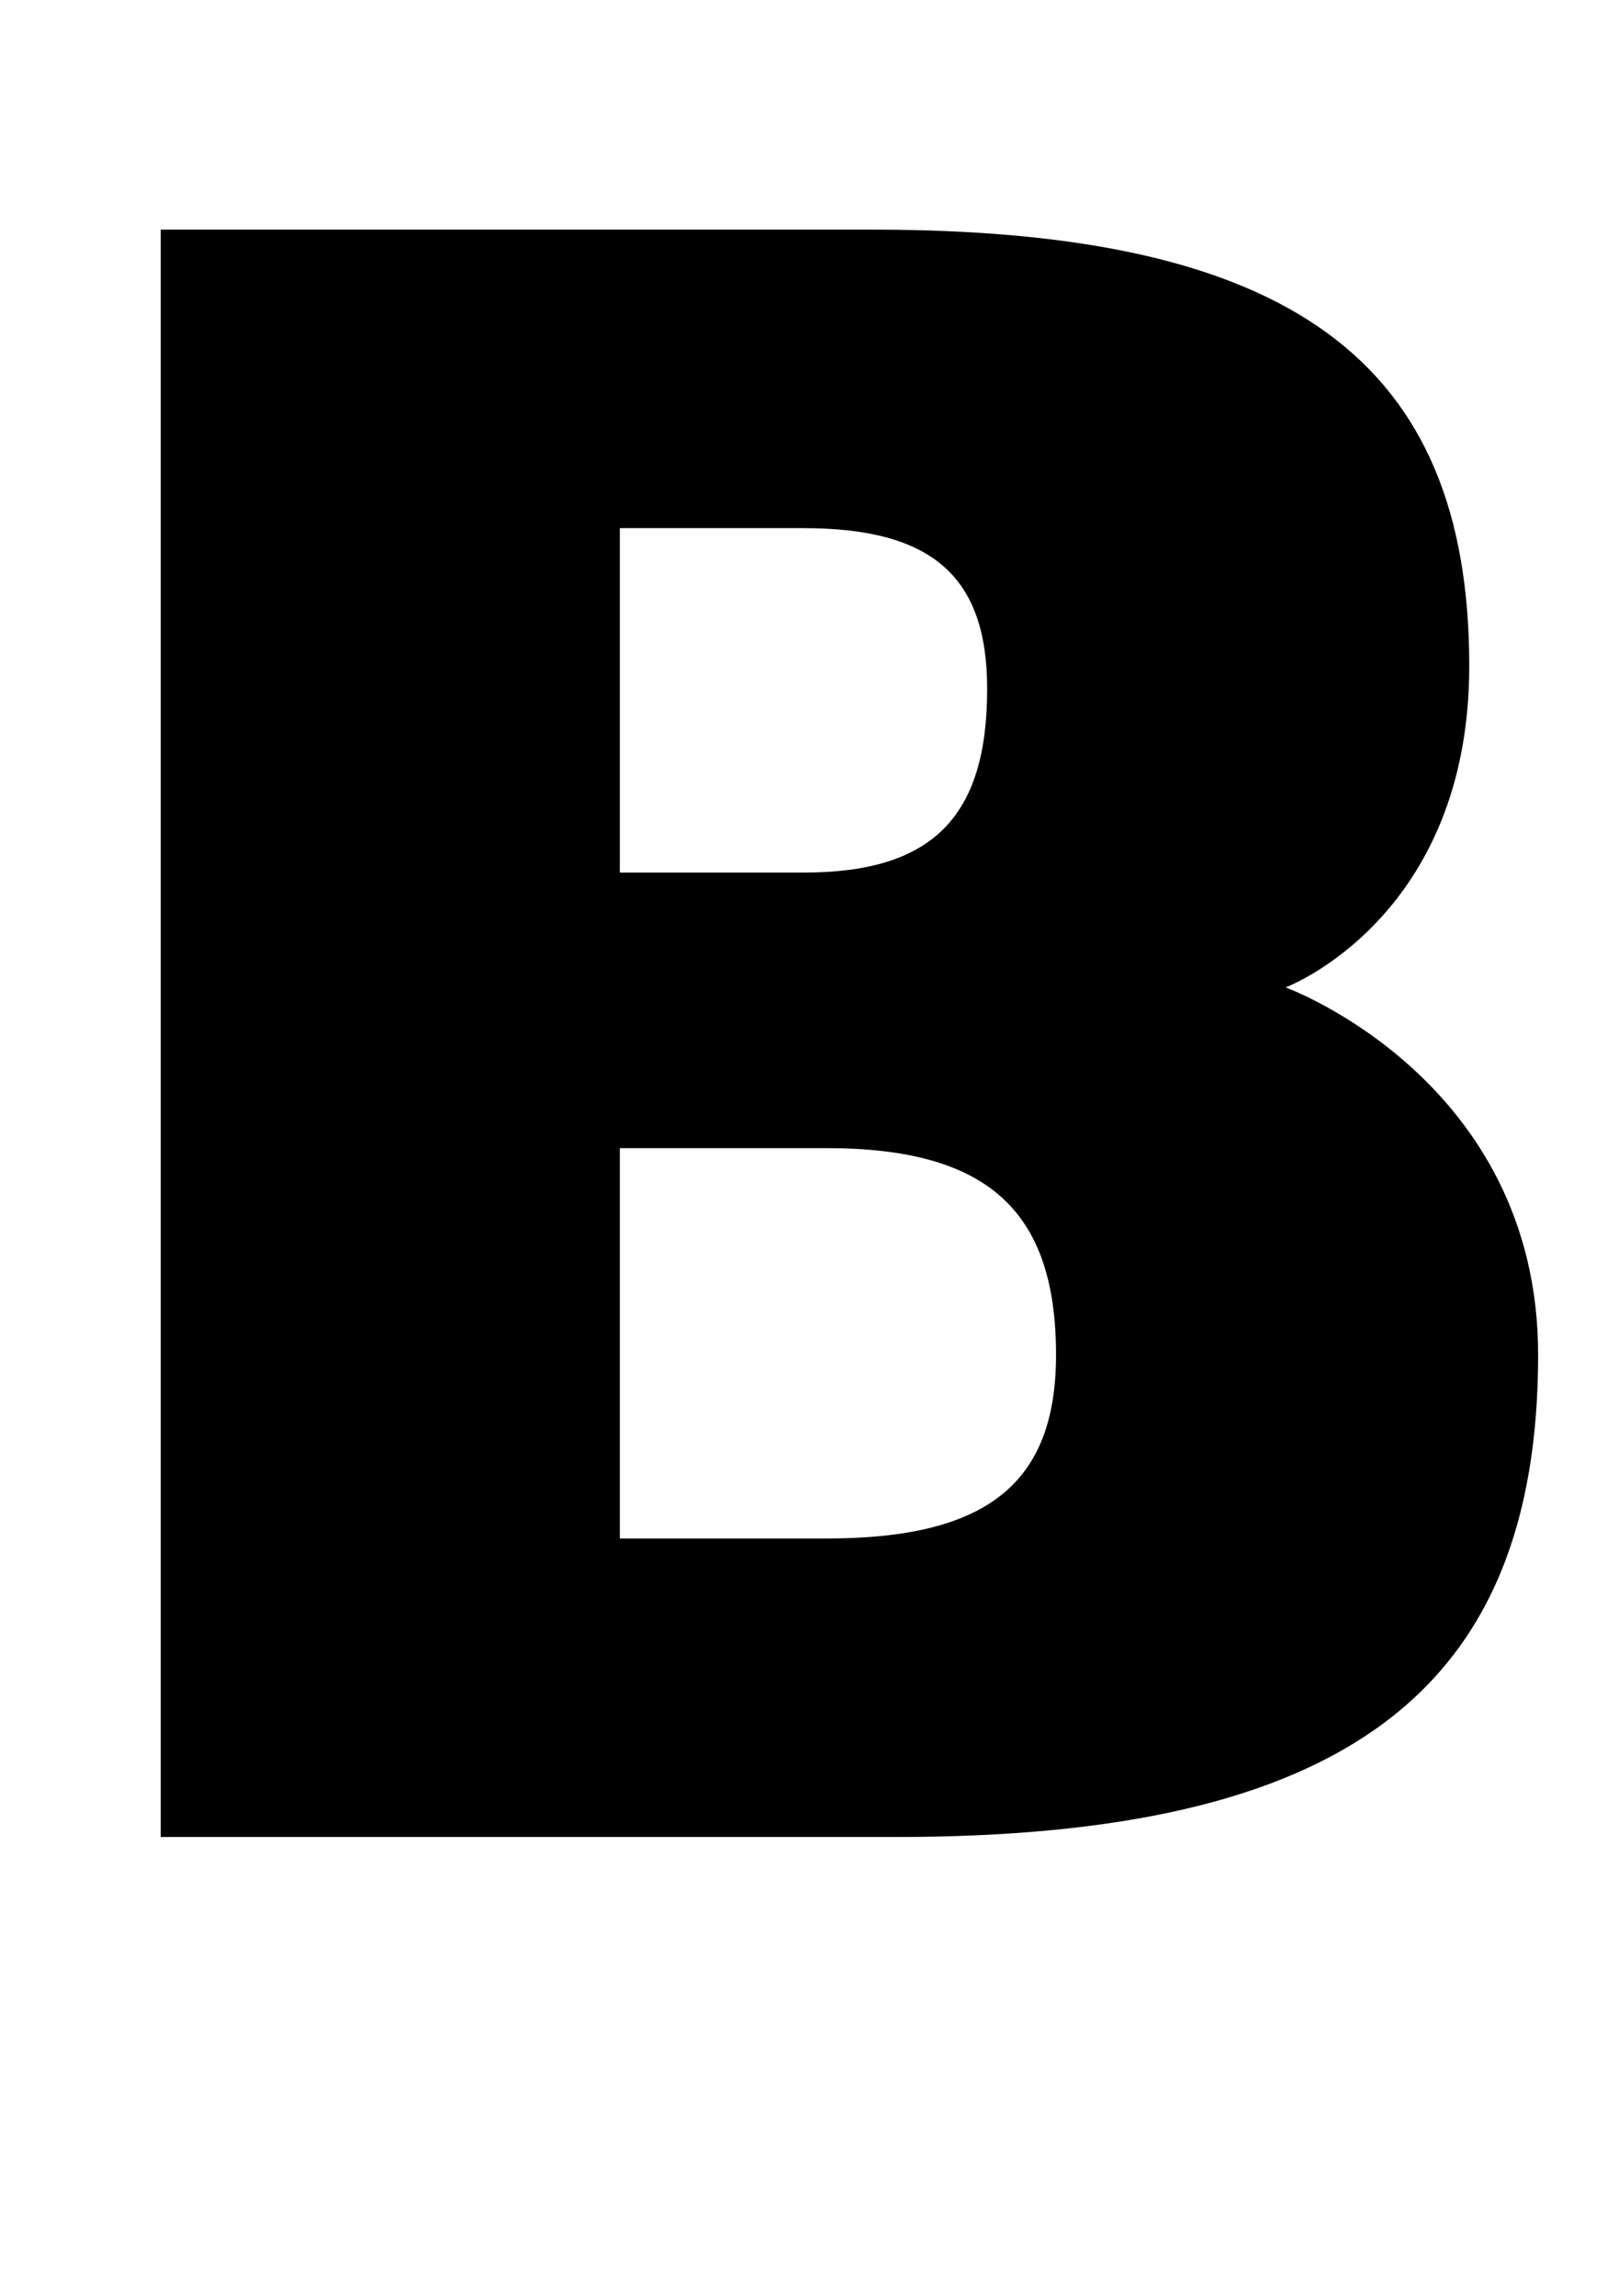 <?xml version="1.0" standalone="no"?>
<!DOCTYPE svg PUBLIC "-//W3C//DTD SVG 1.1//EN" "http://www.w3.org/Graphics/SVG/1.1/DTD/svg11.dtd" >
<svg xmlns="http://www.w3.org/2000/svg" xmlns:xlink="http://www.w3.org/1999/xlink" version="1.1" viewBox="-10 0 700 1000">
  <g transform="matrix(1 0 0 -1 0 800)">
   <path fill="currentColor"
d="M550 370c0 0 110 -40 110 -160c0 -147 -85 -210 -280 -210h-320v700h310c182 0 260 -57 260 -190c0 -110 -80 -140 -80 -140zM350 130c70 0 100 24 100 80c0 63 -30 90 -100 90h-90v-170h90zM260 570v-150h80c56 0 80 24 80 80c0 49 -24 70 -80 70h-80z" />
  </g>

</svg>
